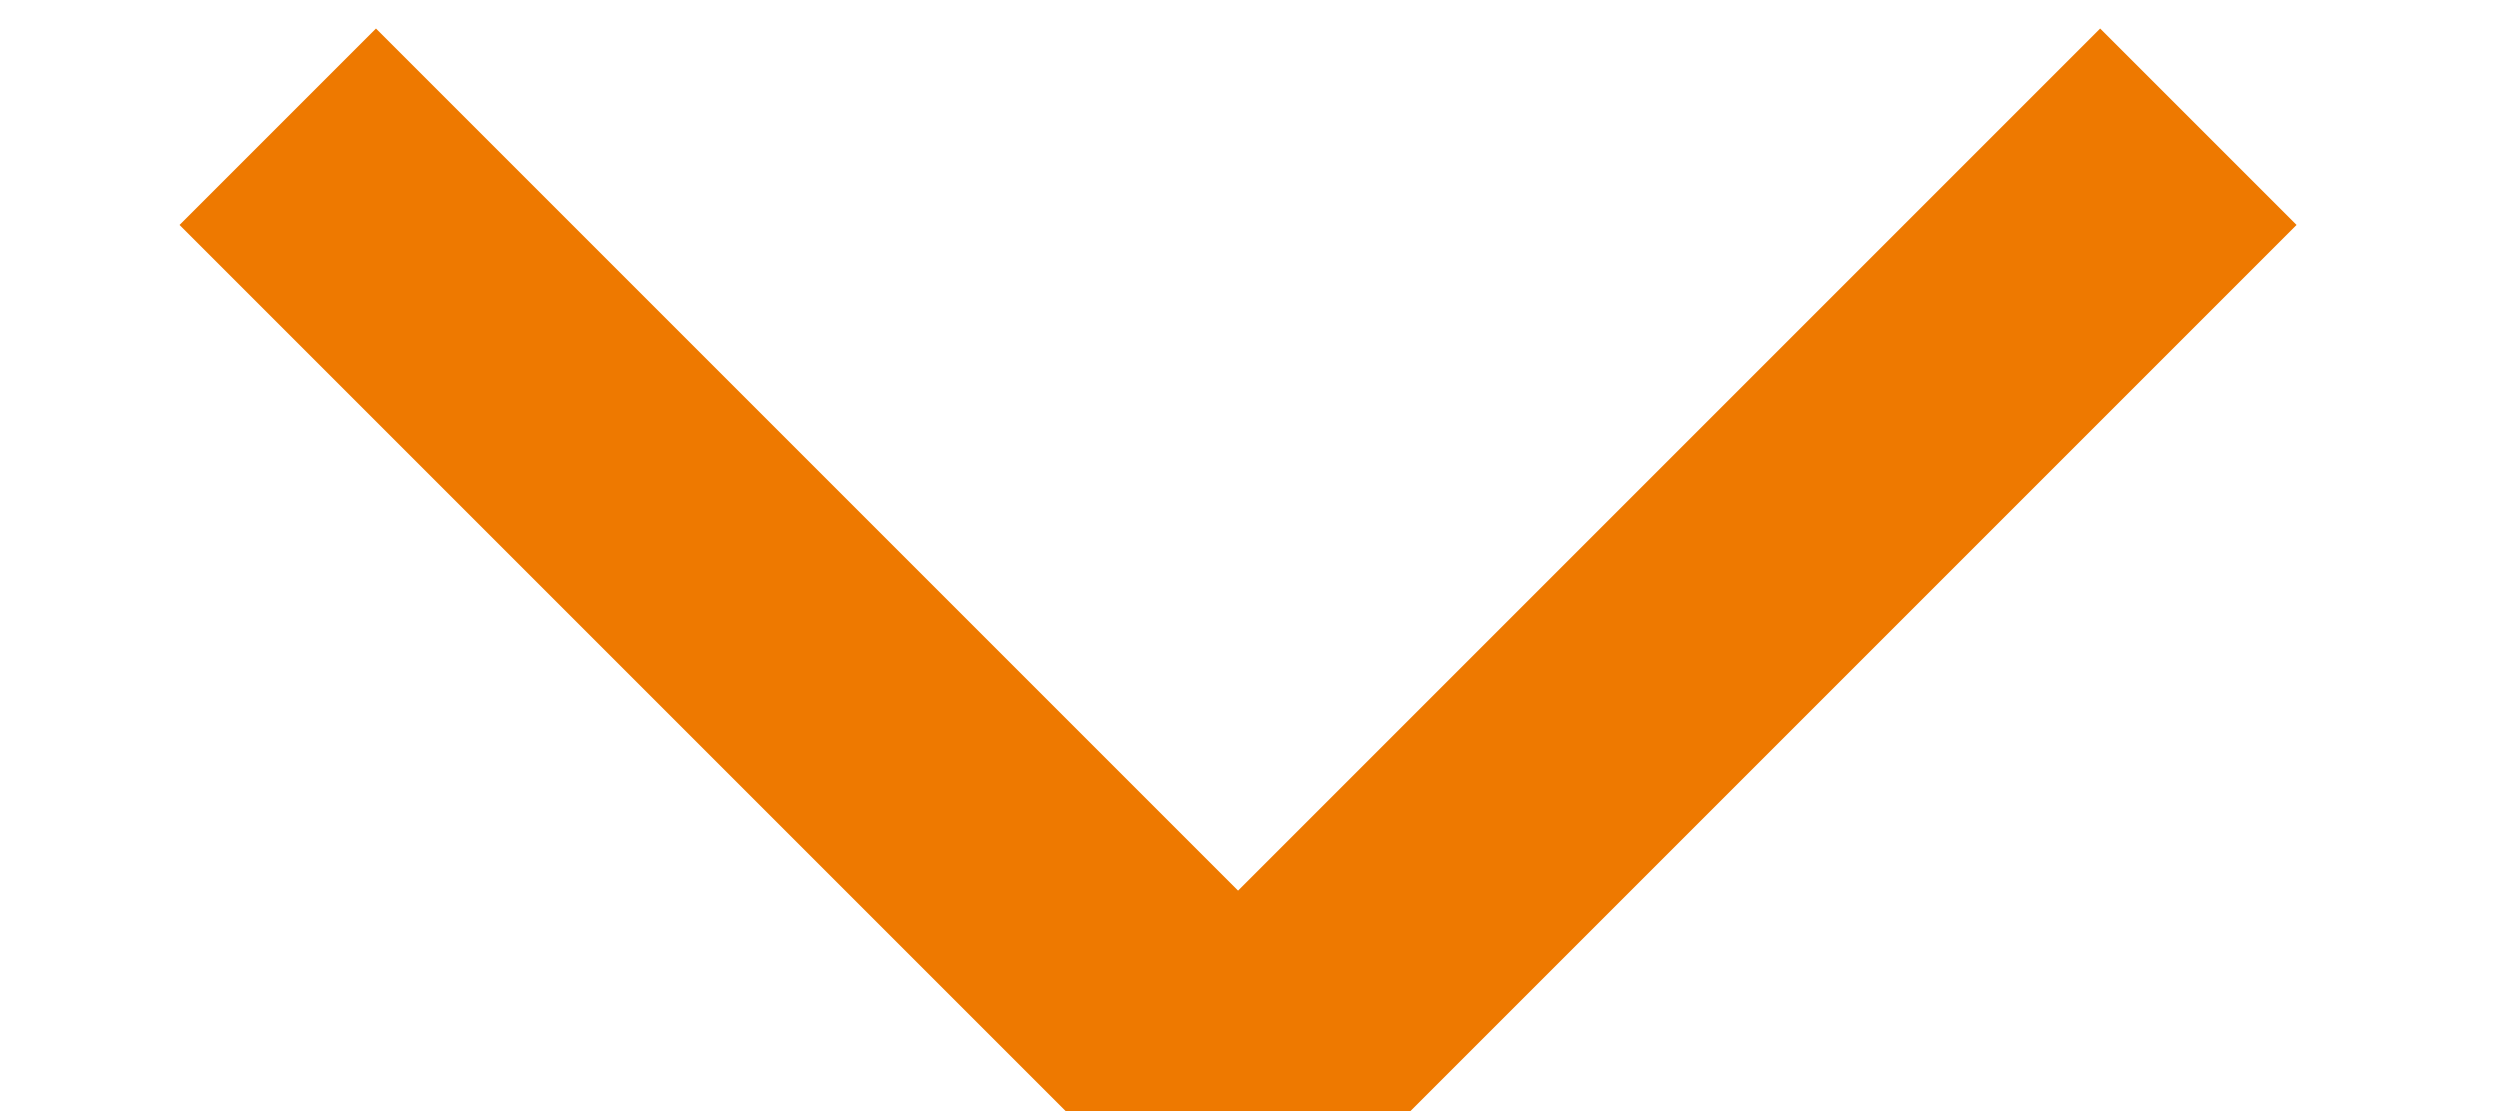 <?xml version="1.0" encoding="UTF-8"?>
<svg width="9px" height="4px" viewBox="0 0 9 4" version="1.1" xmlns="http://www.w3.org/2000/svg" xmlns:xlink="http://www.w3.org/1999/xlink">
    <!-- Generator: Sketch 42 (36781) - http://www.bohemiancoding.com/sketch -->
    <title>Rectangle</title>
    <desc>Created with Sketch.</desc>
    <defs></defs>
    <g id="Page-1" stroke="none" stroke-width="1" fill="none" fill-rule="evenodd">
        <g id="招聘管理" transform="translate(-288, -74)" stroke="#EE7900">
            <polyline id="Rectangle" transform="translate(292.457, 74.457) rotate(-135) translate(-292.457, -74.457) " points="290.013 76.902 290.013 72.013 294.902 72.013"></polyline>
        </g>
    </g>
</svg>